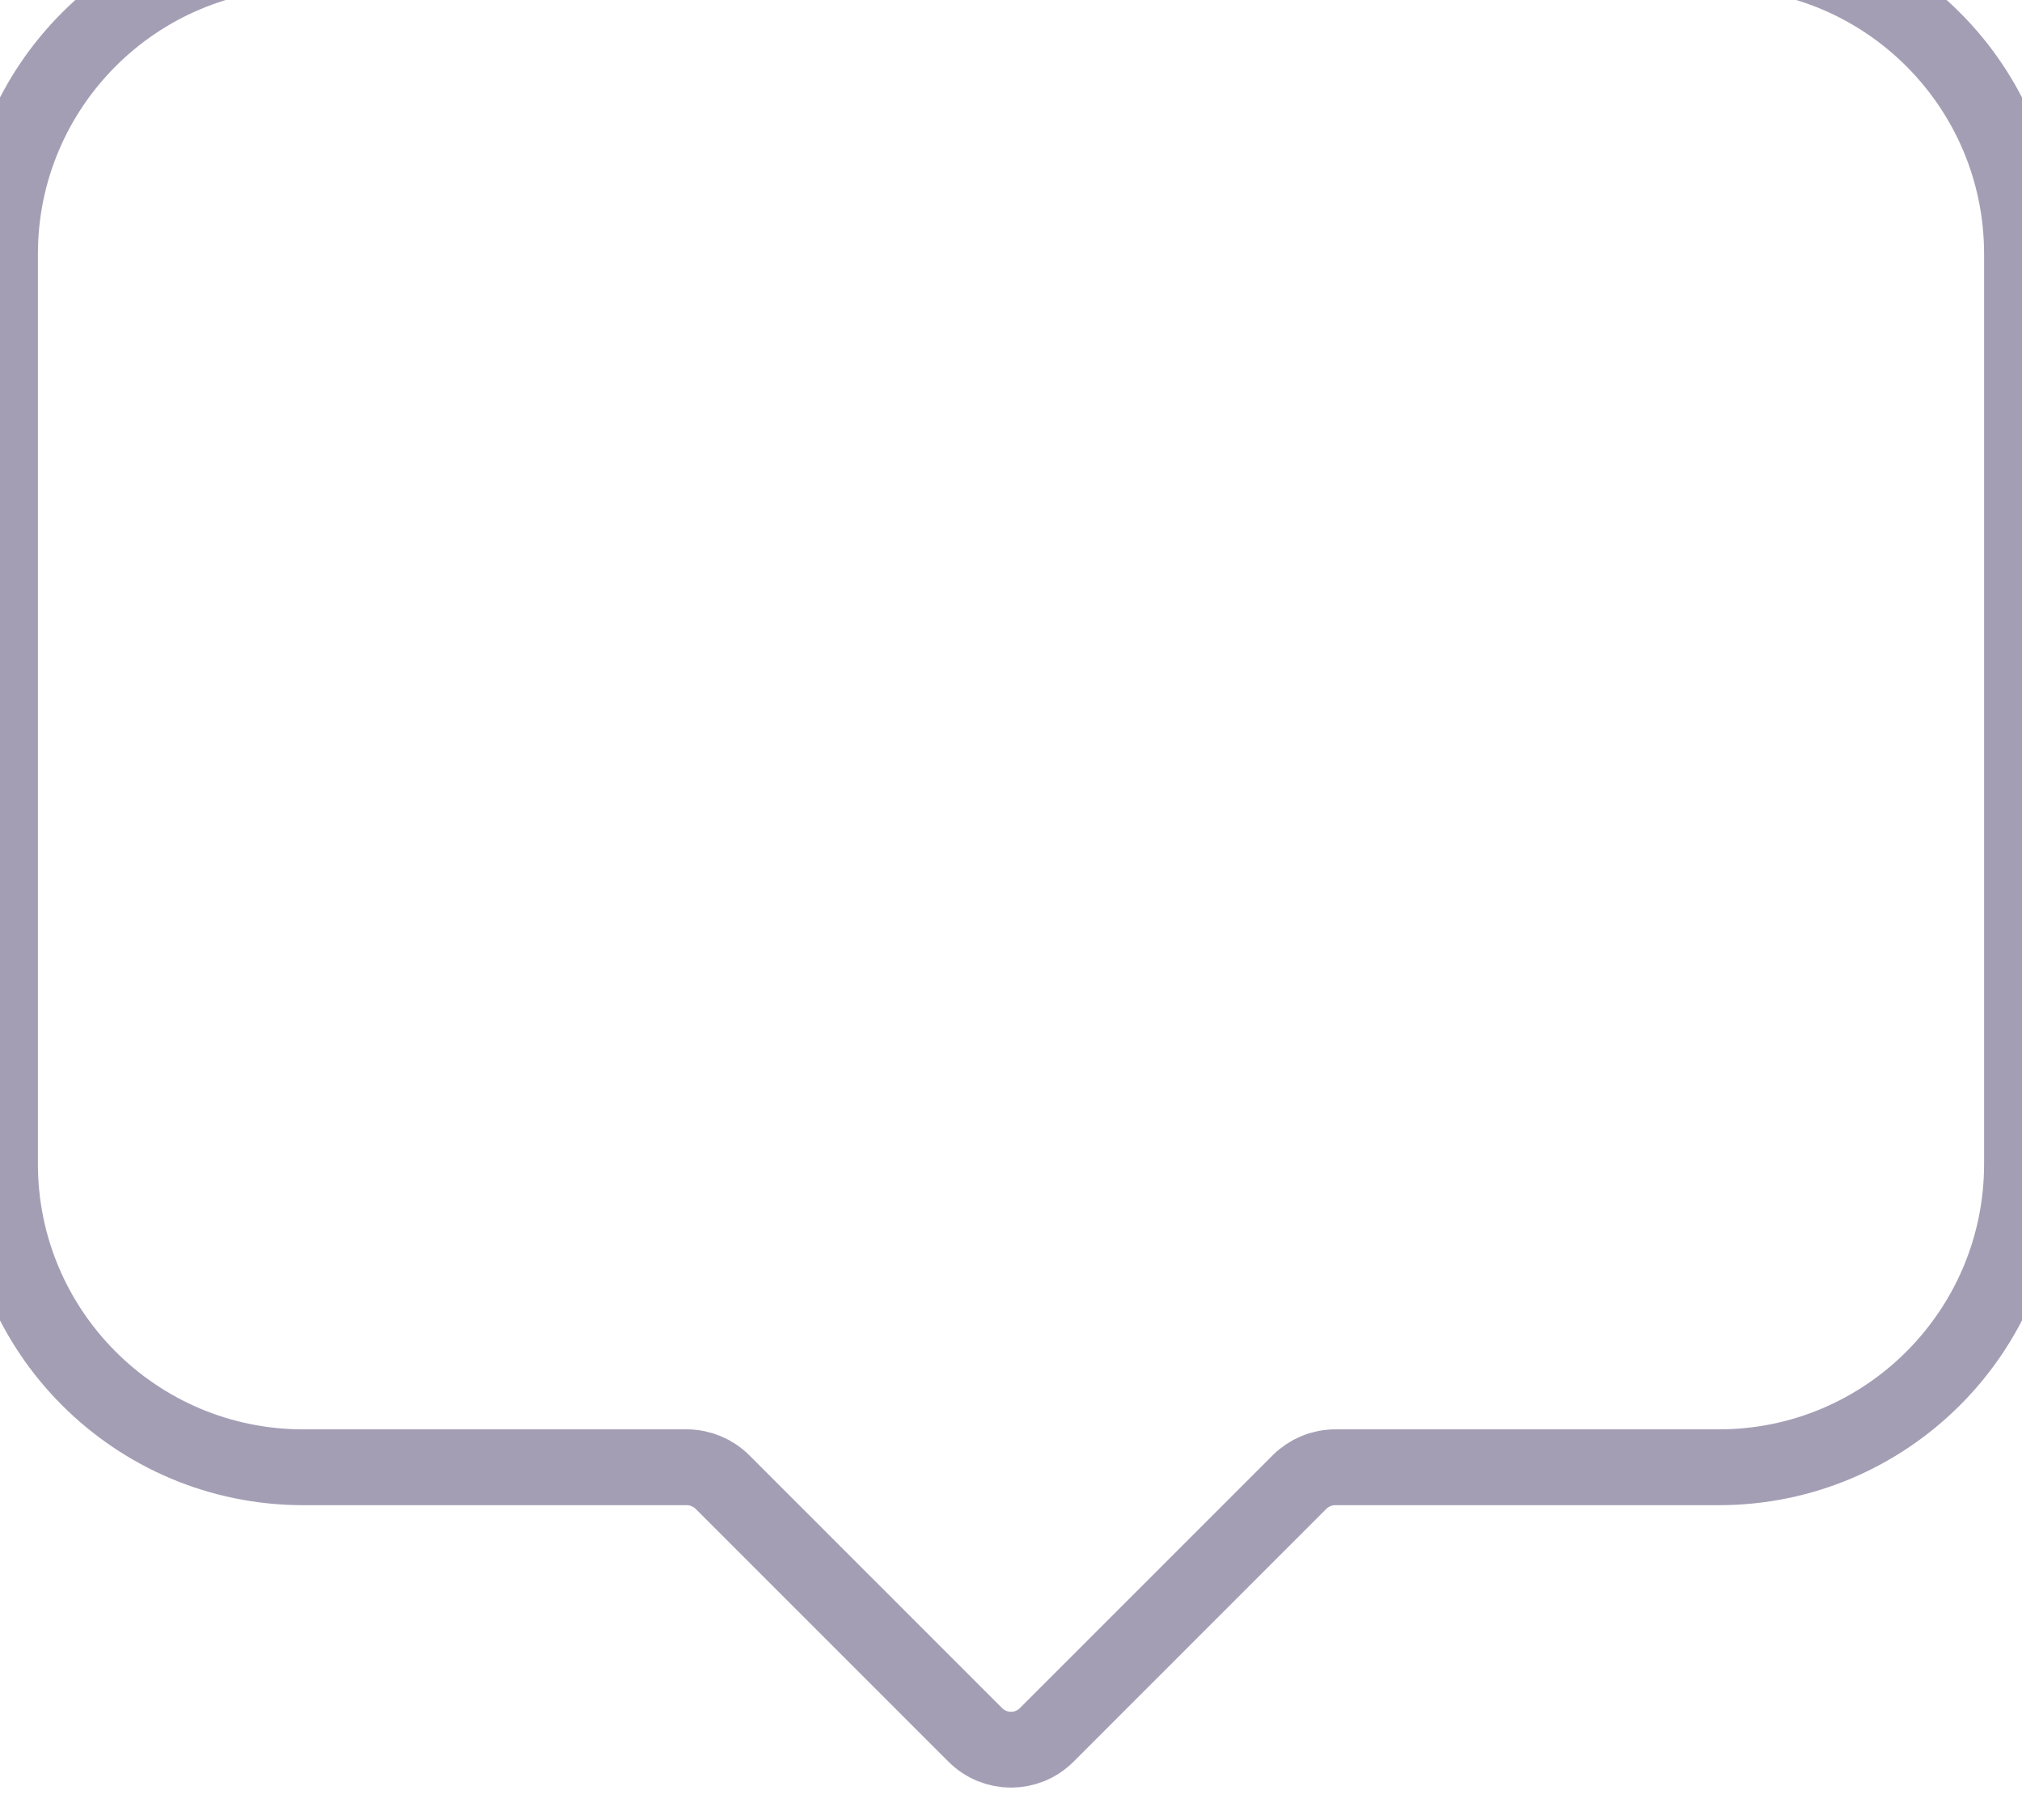 <svg width="40" height="36" viewBox="0 0 40 36" fill="none" xmlns="http://www.w3.org/2000/svg" xmlns:xlink="http://www.w3.org/1999/xlink">
<path d="M0,5.023C0,1.71 2.686,-0.977 6,-0.977L34,-0.977C37.314,-0.977 40,1.71 40,5.023L40,23.023C40,26.337 37.314,29.023 34,29.023L26.414,29.023C26.149,29.023 25.895,29.129 25.707,29.316L20.707,34.316C20.317,34.707 19.683,34.707 19.293,34.316L14.293,29.316C14.105,29.129 13.851,29.023 13.586,29.023L6,29.023C2.686,29.023 0,26.337 0,23.023L0,5.023Z" stroke="#A49EB5" stroke-width="1.5" stroke-miterlimit="3.999"/>
</svg>
